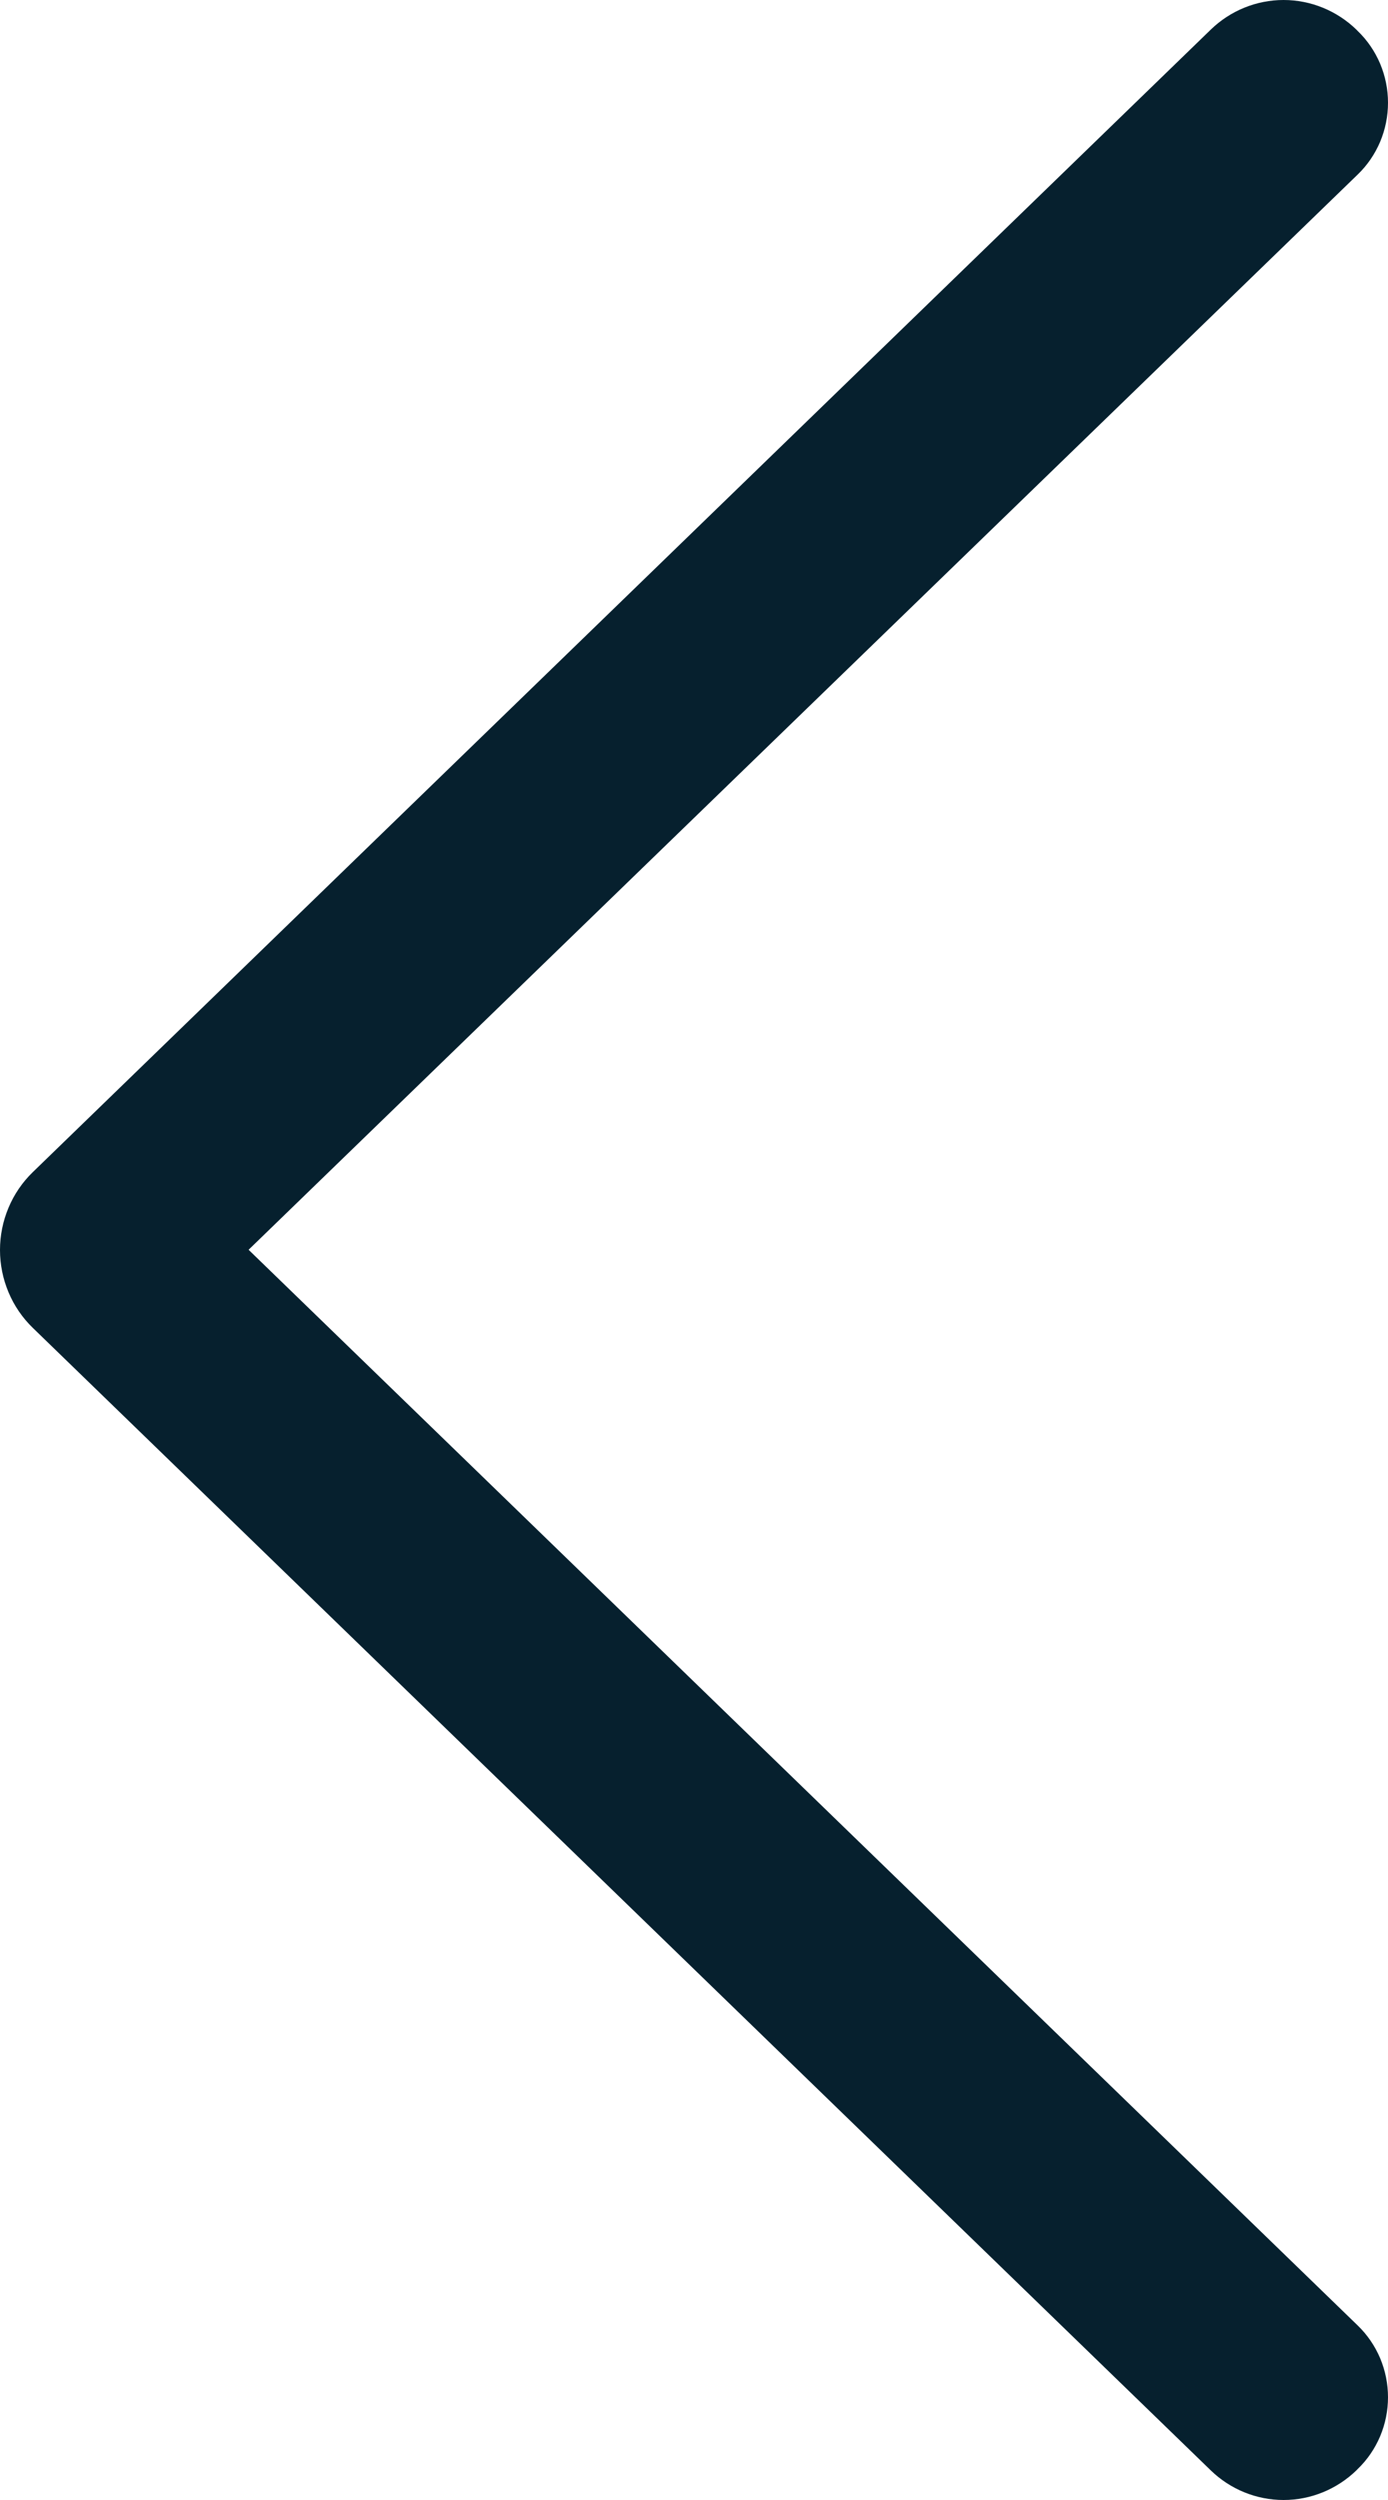 <svg width="30" height="54" viewBox="0 0 30 54" fill="none" xmlns="http://www.w3.org/2000/svg">
<path d="M0.709 28.682L26.167 53.358C26.591 53.77 27.156 54 27.743 54C28.329 54 28.894 53.77 29.319 53.358L29.346 53.33C29.553 53.131 29.717 52.89 29.83 52.624C29.942 52.357 30 52.071 30 51.781C30 51.491 29.942 51.204 29.83 50.937C29.717 50.671 29.553 50.431 29.346 50.231L5.373 26.995L29.346 3.769C29.553 3.57 29.717 3.329 29.83 3.063C29.942 2.796 30 2.509 30 2.219C30 1.929 29.942 1.643 29.83 1.376C29.717 1.11 29.553 0.869 29.346 0.67L29.319 0.642C28.894 0.23 28.329 3.8147e-06 27.743 3.8147e-06C27.156 3.8147e-06 26.591 0.23 26.167 0.642L0.709 25.318C0.485 25.535 0.306 25.796 0.185 26.085C0.063 26.374 0 26.685 0 27C0 27.315 0.063 27.626 0.185 27.915C0.306 28.204 0.485 28.465 0.709 28.682Z" fill="#06202E"/>
</svg>

